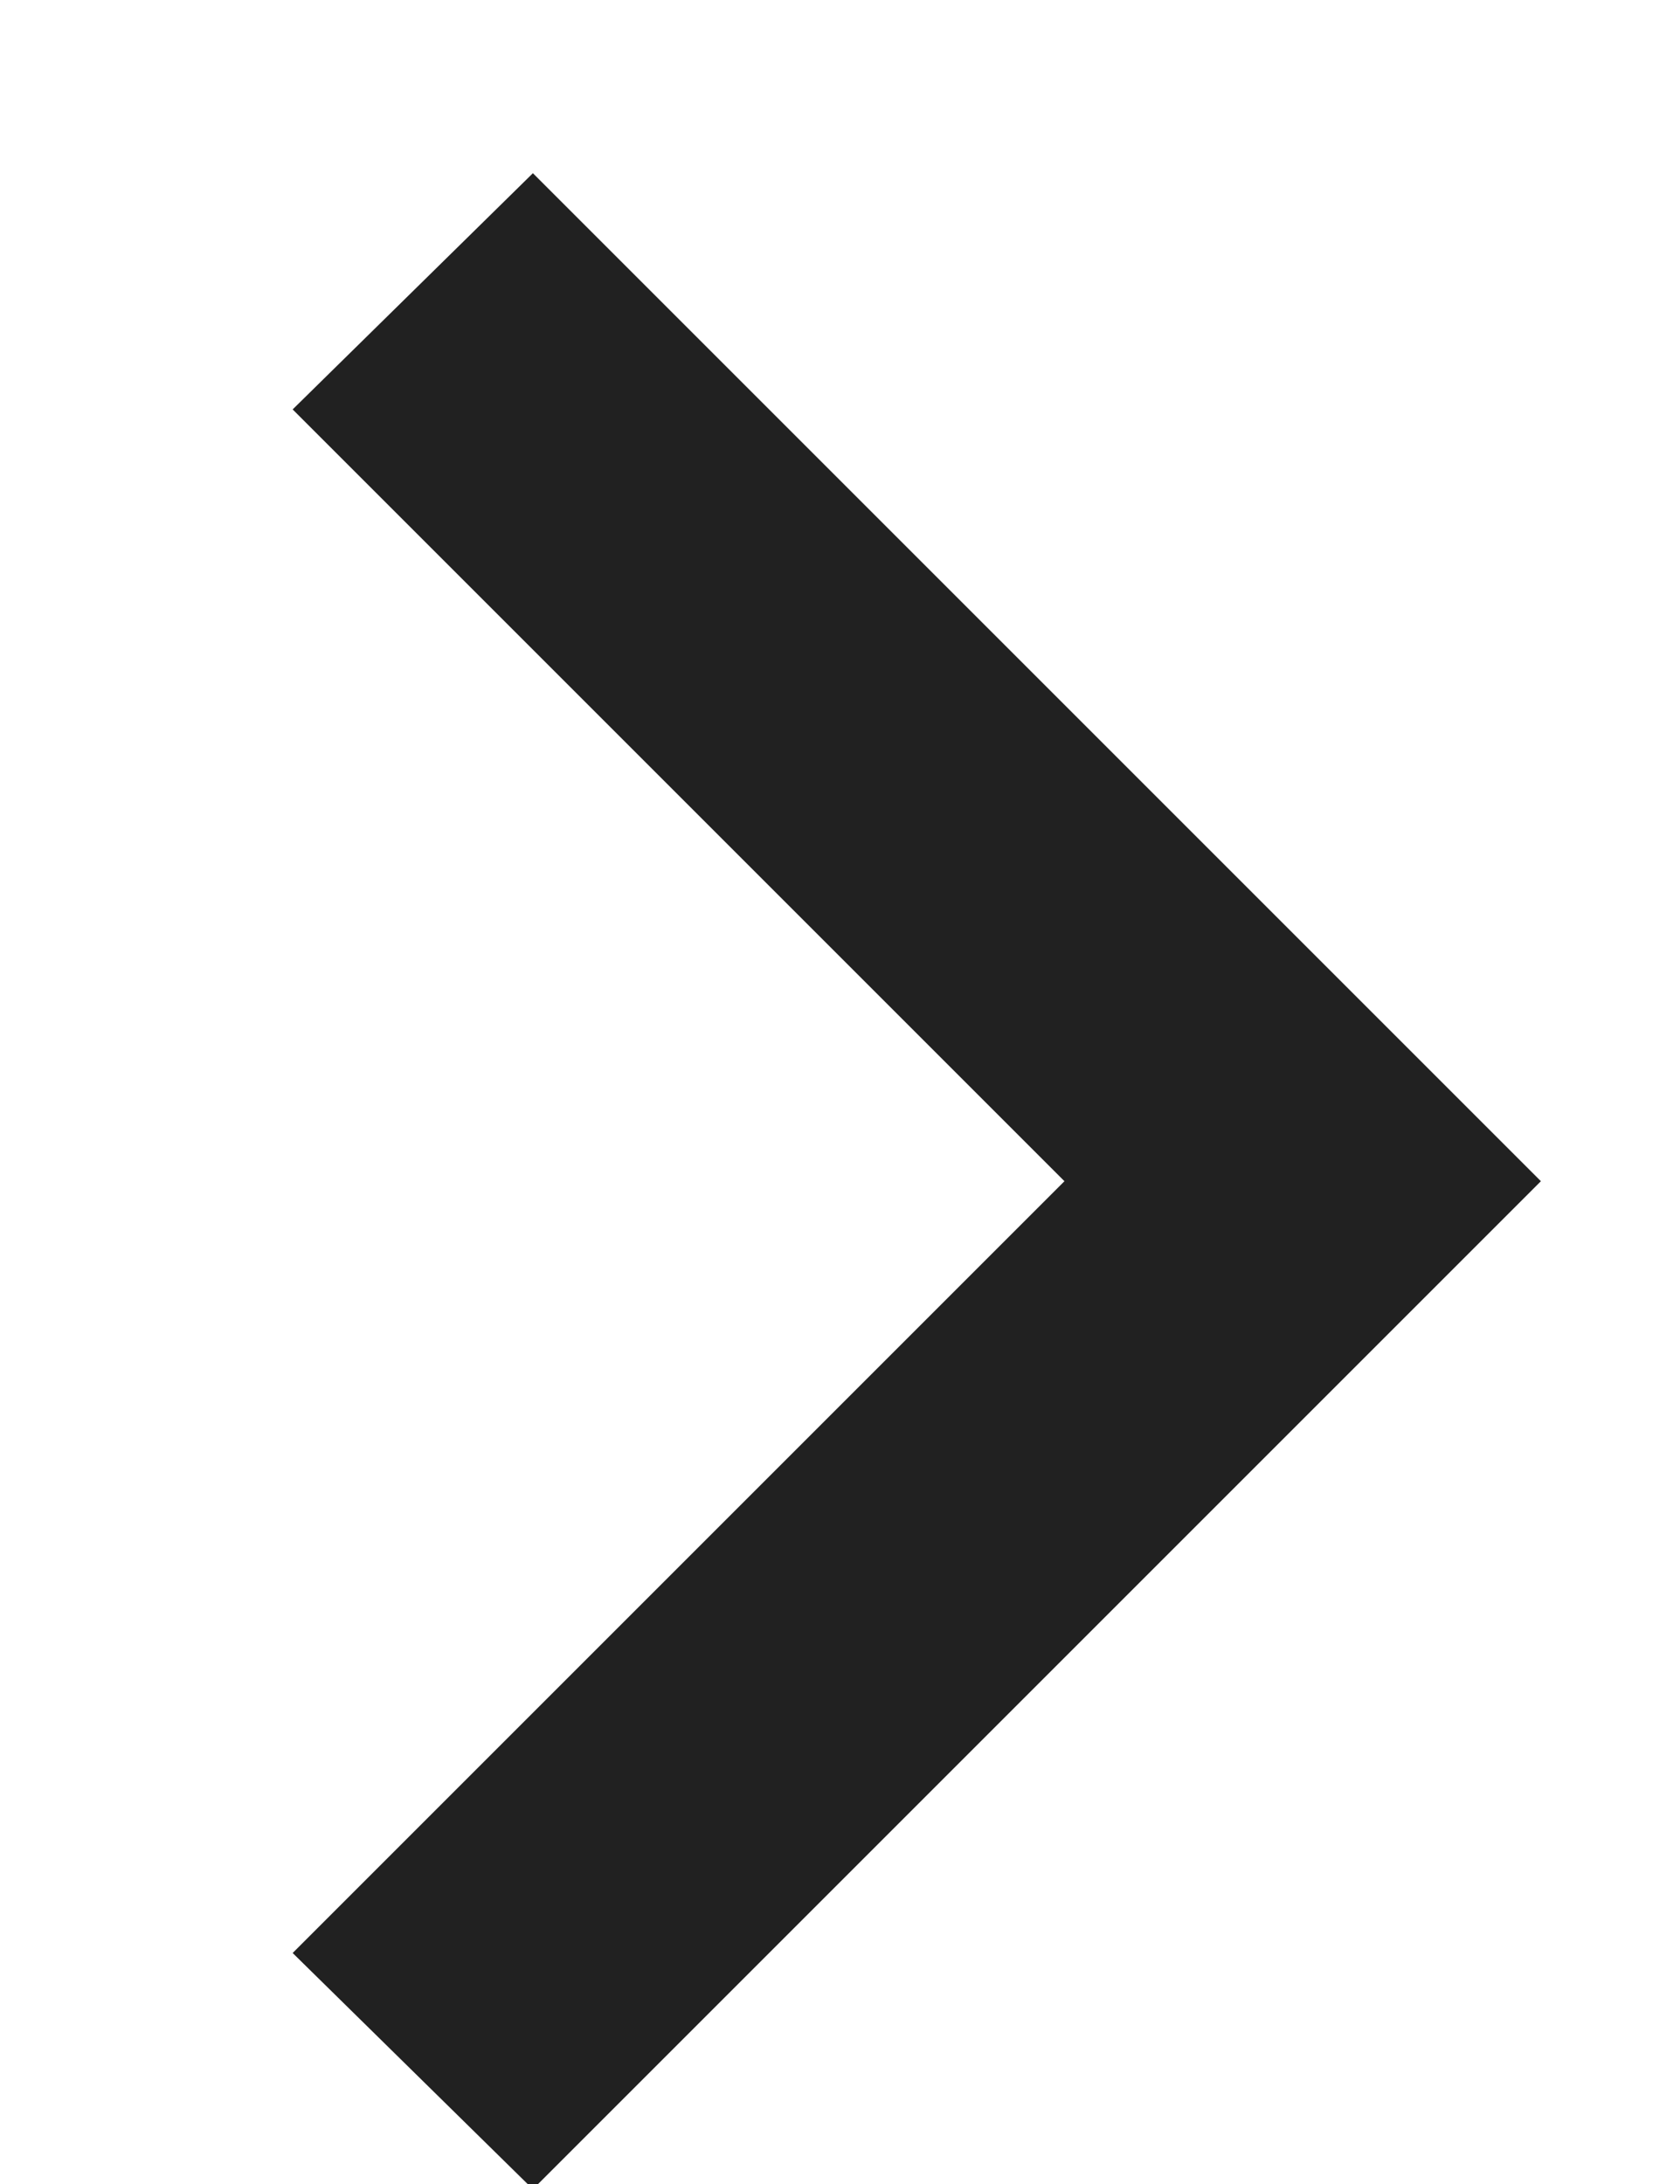 <svg width="10" height="13" xmlns="http://www.w3.org/2000/svg" xmlns:xlink="http://www.w3.org/1999/xlink" xmlns:svgjs="http://svgjs.com/svgjs" fill="#212121"><svg xmlns="http://www.w3.org/2000/svg" width="10" height="13"><path paint-order="stroke fill markers" fill-rule="evenodd" d="M3.172 13.031l6-6-6-6-1.43 1.406 4.594 4.594-4.594 4.594 1.43 1.406z"/></svg></svg>